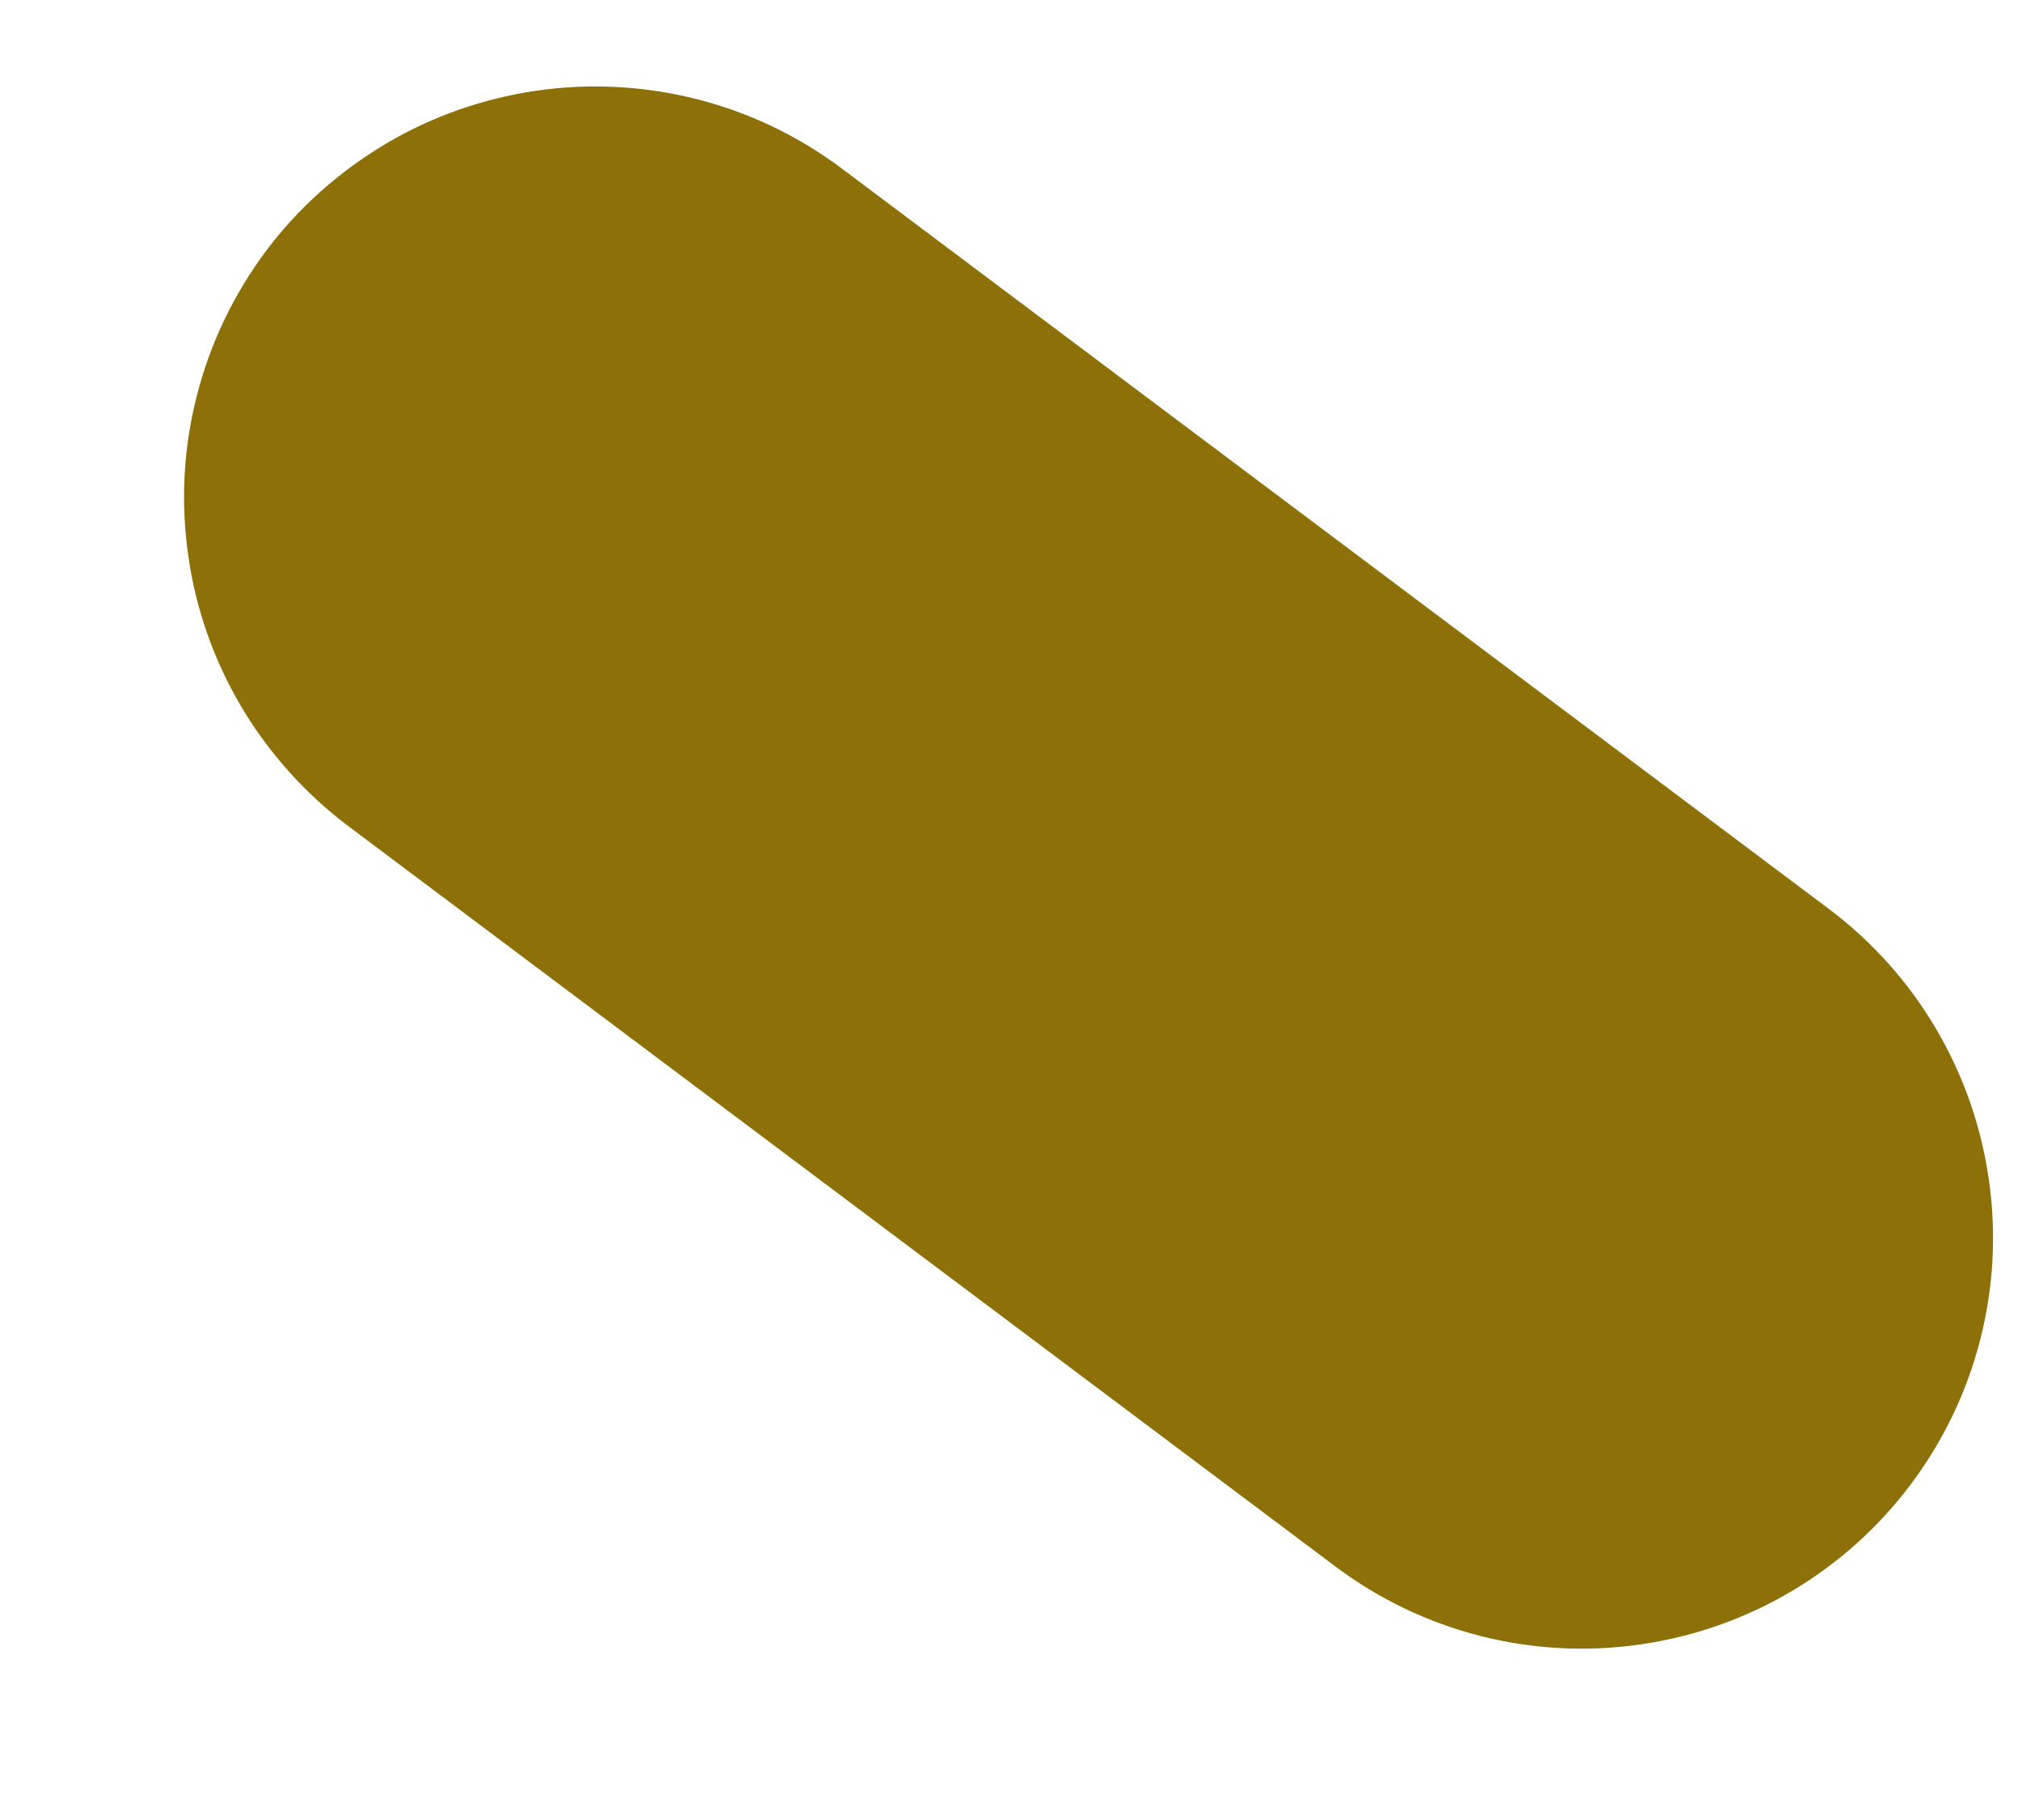 <svg width="10" height="9" viewBox="0 0 10 9" fill="none" xmlns="http://www.w3.org/2000/svg">
<path d="M1.317 1.239C1.157 1.453 1.04 1.696 0.974 1.955C0.907 2.214 0.893 2.483 0.931 2.747C0.968 3.012 1.058 3.266 1.194 3.496C1.331 3.726 1.511 3.926 1.725 4.087L6.604 7.746C7.035 8.07 7.578 8.209 8.111 8.132C8.645 8.056 9.127 7.771 9.45 7.34C9.774 6.909 9.913 6.367 9.836 5.833C9.76 5.299 9.475 4.817 9.044 4.494L4.164 0.834C3.951 0.674 3.708 0.557 3.449 0.491C3.19 0.425 2.921 0.41 2.656 0.448C2.392 0.486 2.137 0.575 1.908 0.711C1.678 0.848 1.477 1.026 1.317 1.239Z" fill="#8D7008"/>
</svg>
